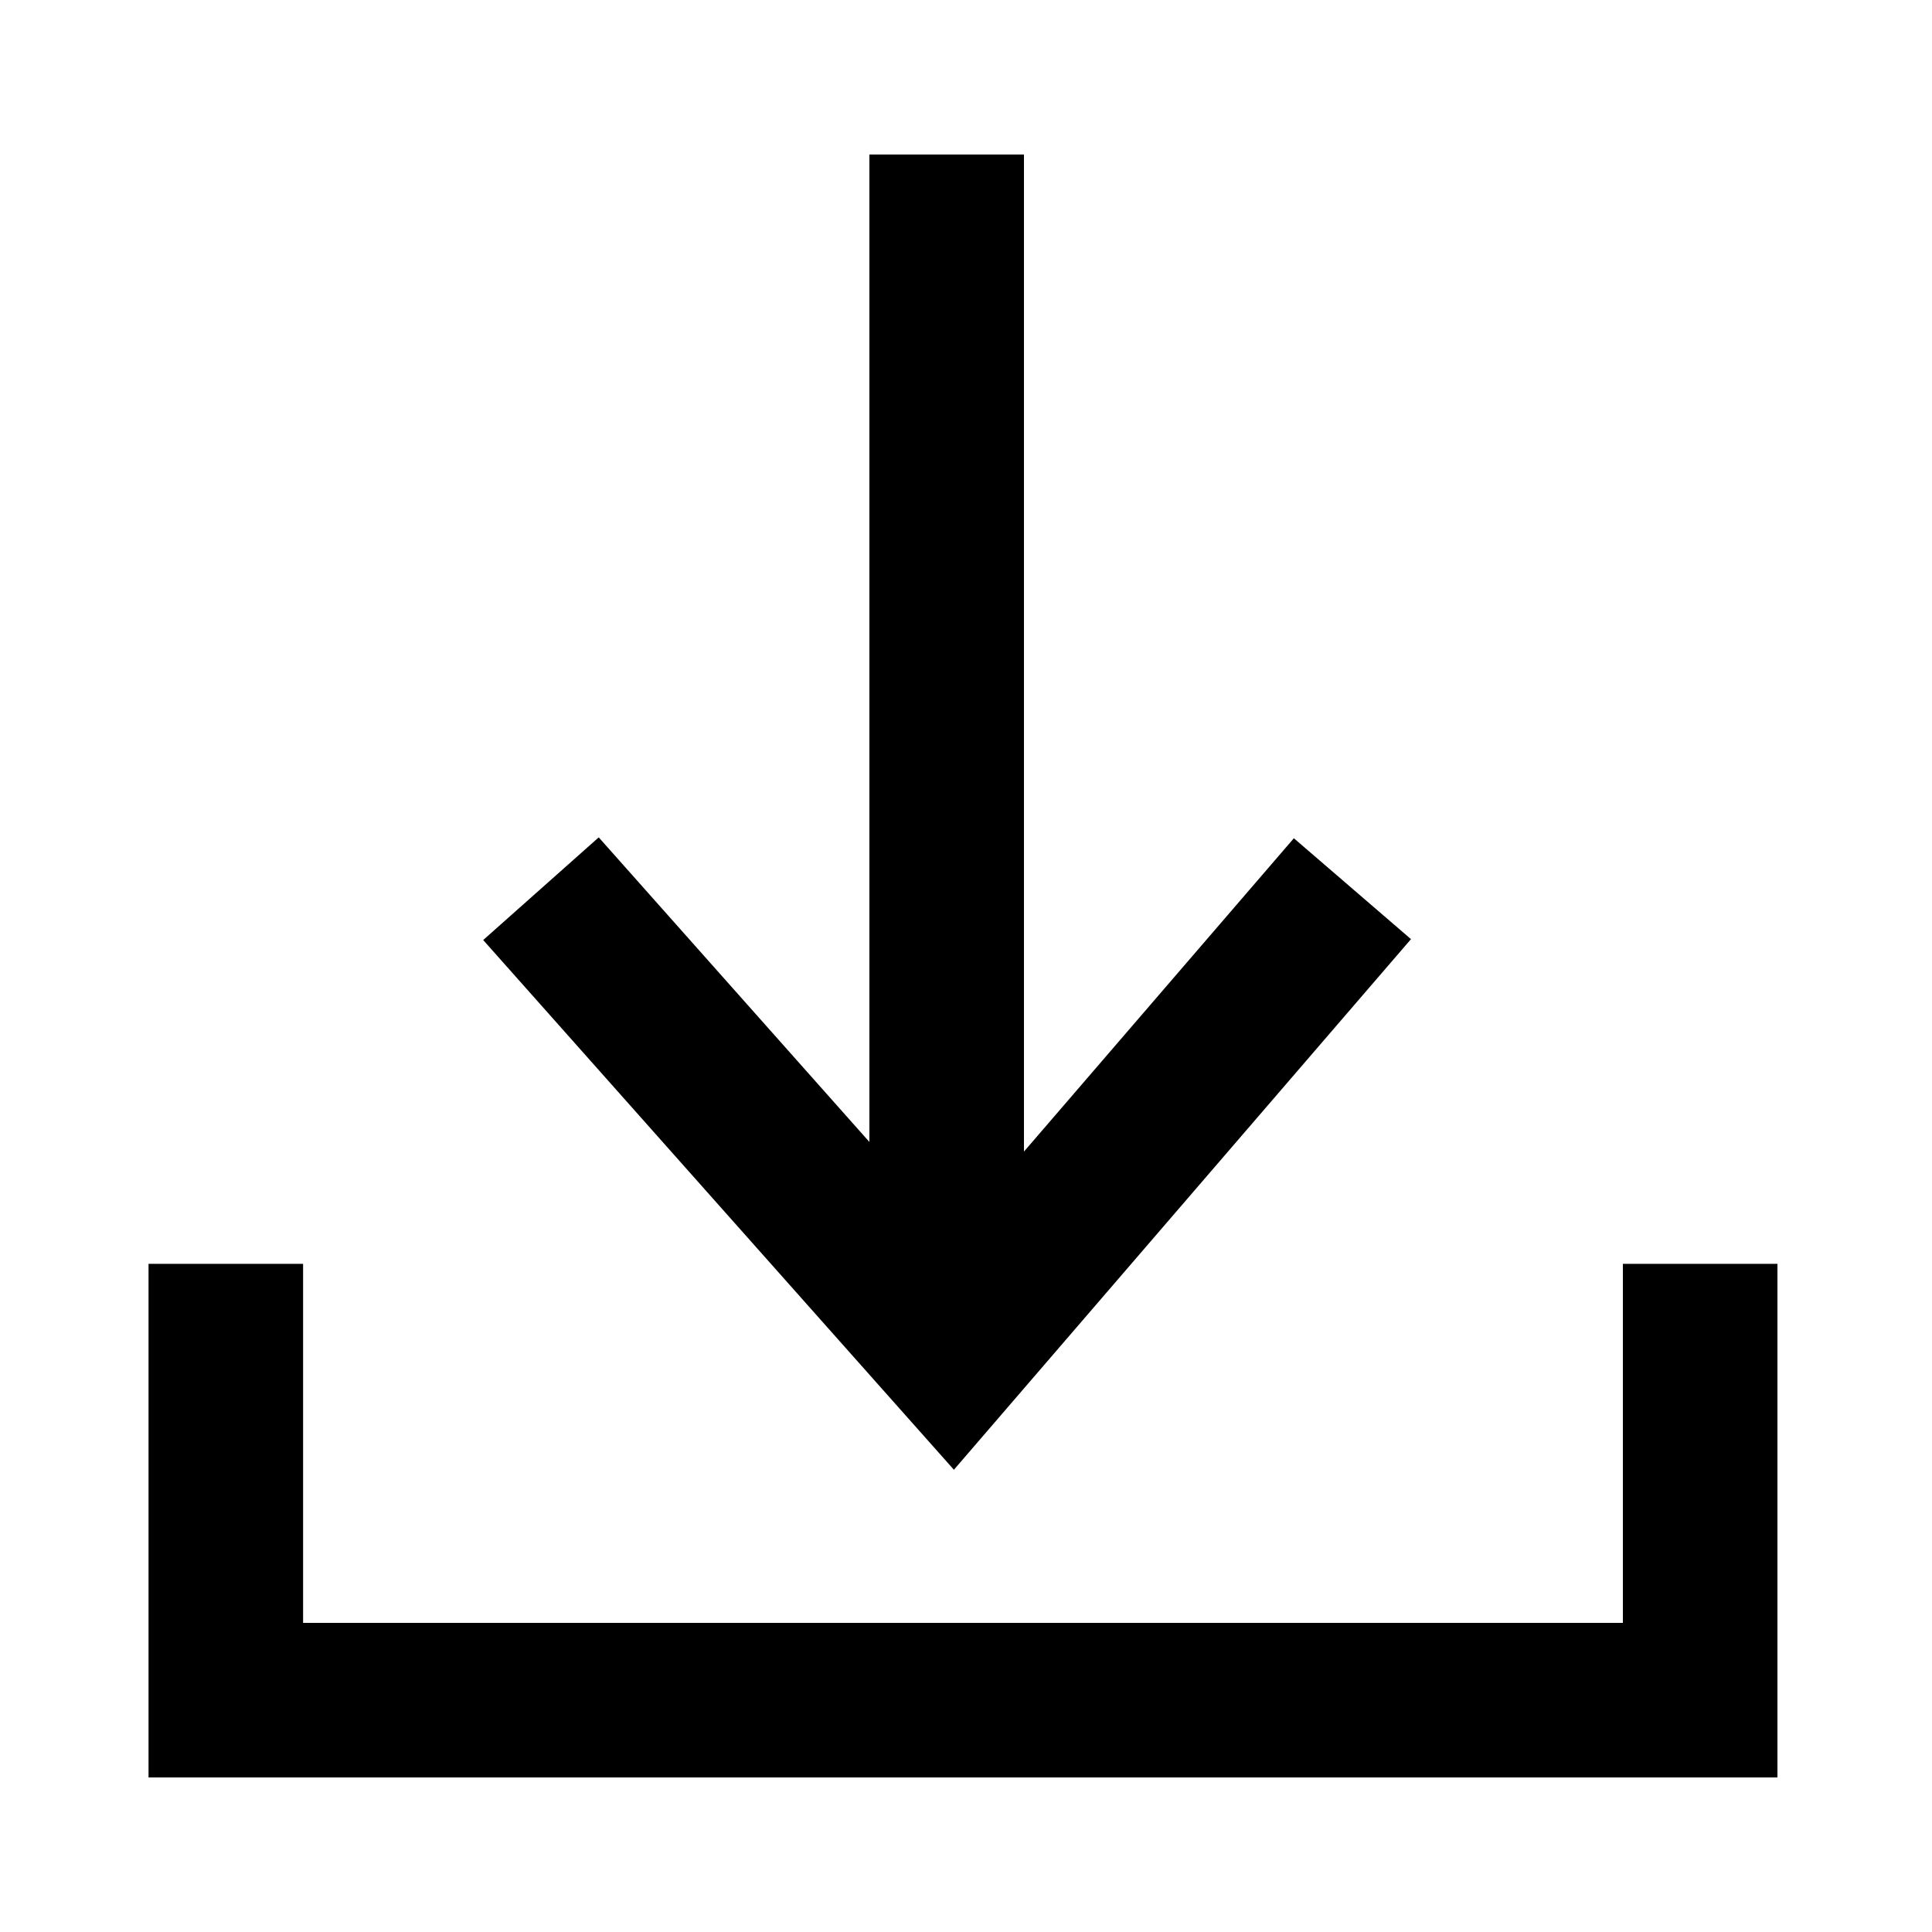 <svg viewBox="0 0 50 50" xmlns="http://www.w3.org/2000/svg"><path d="m23.5 25.803 6.985-8.109 3.031 2.611-11.829 13.732-12.182-13.709 2.99-2.657 7.005 7.883v-25.555h4zm15.5 2.905h4v13.292h-42.156v-13.292h4v9.292h34.156z" transform="translate(3 4)"/></svg>